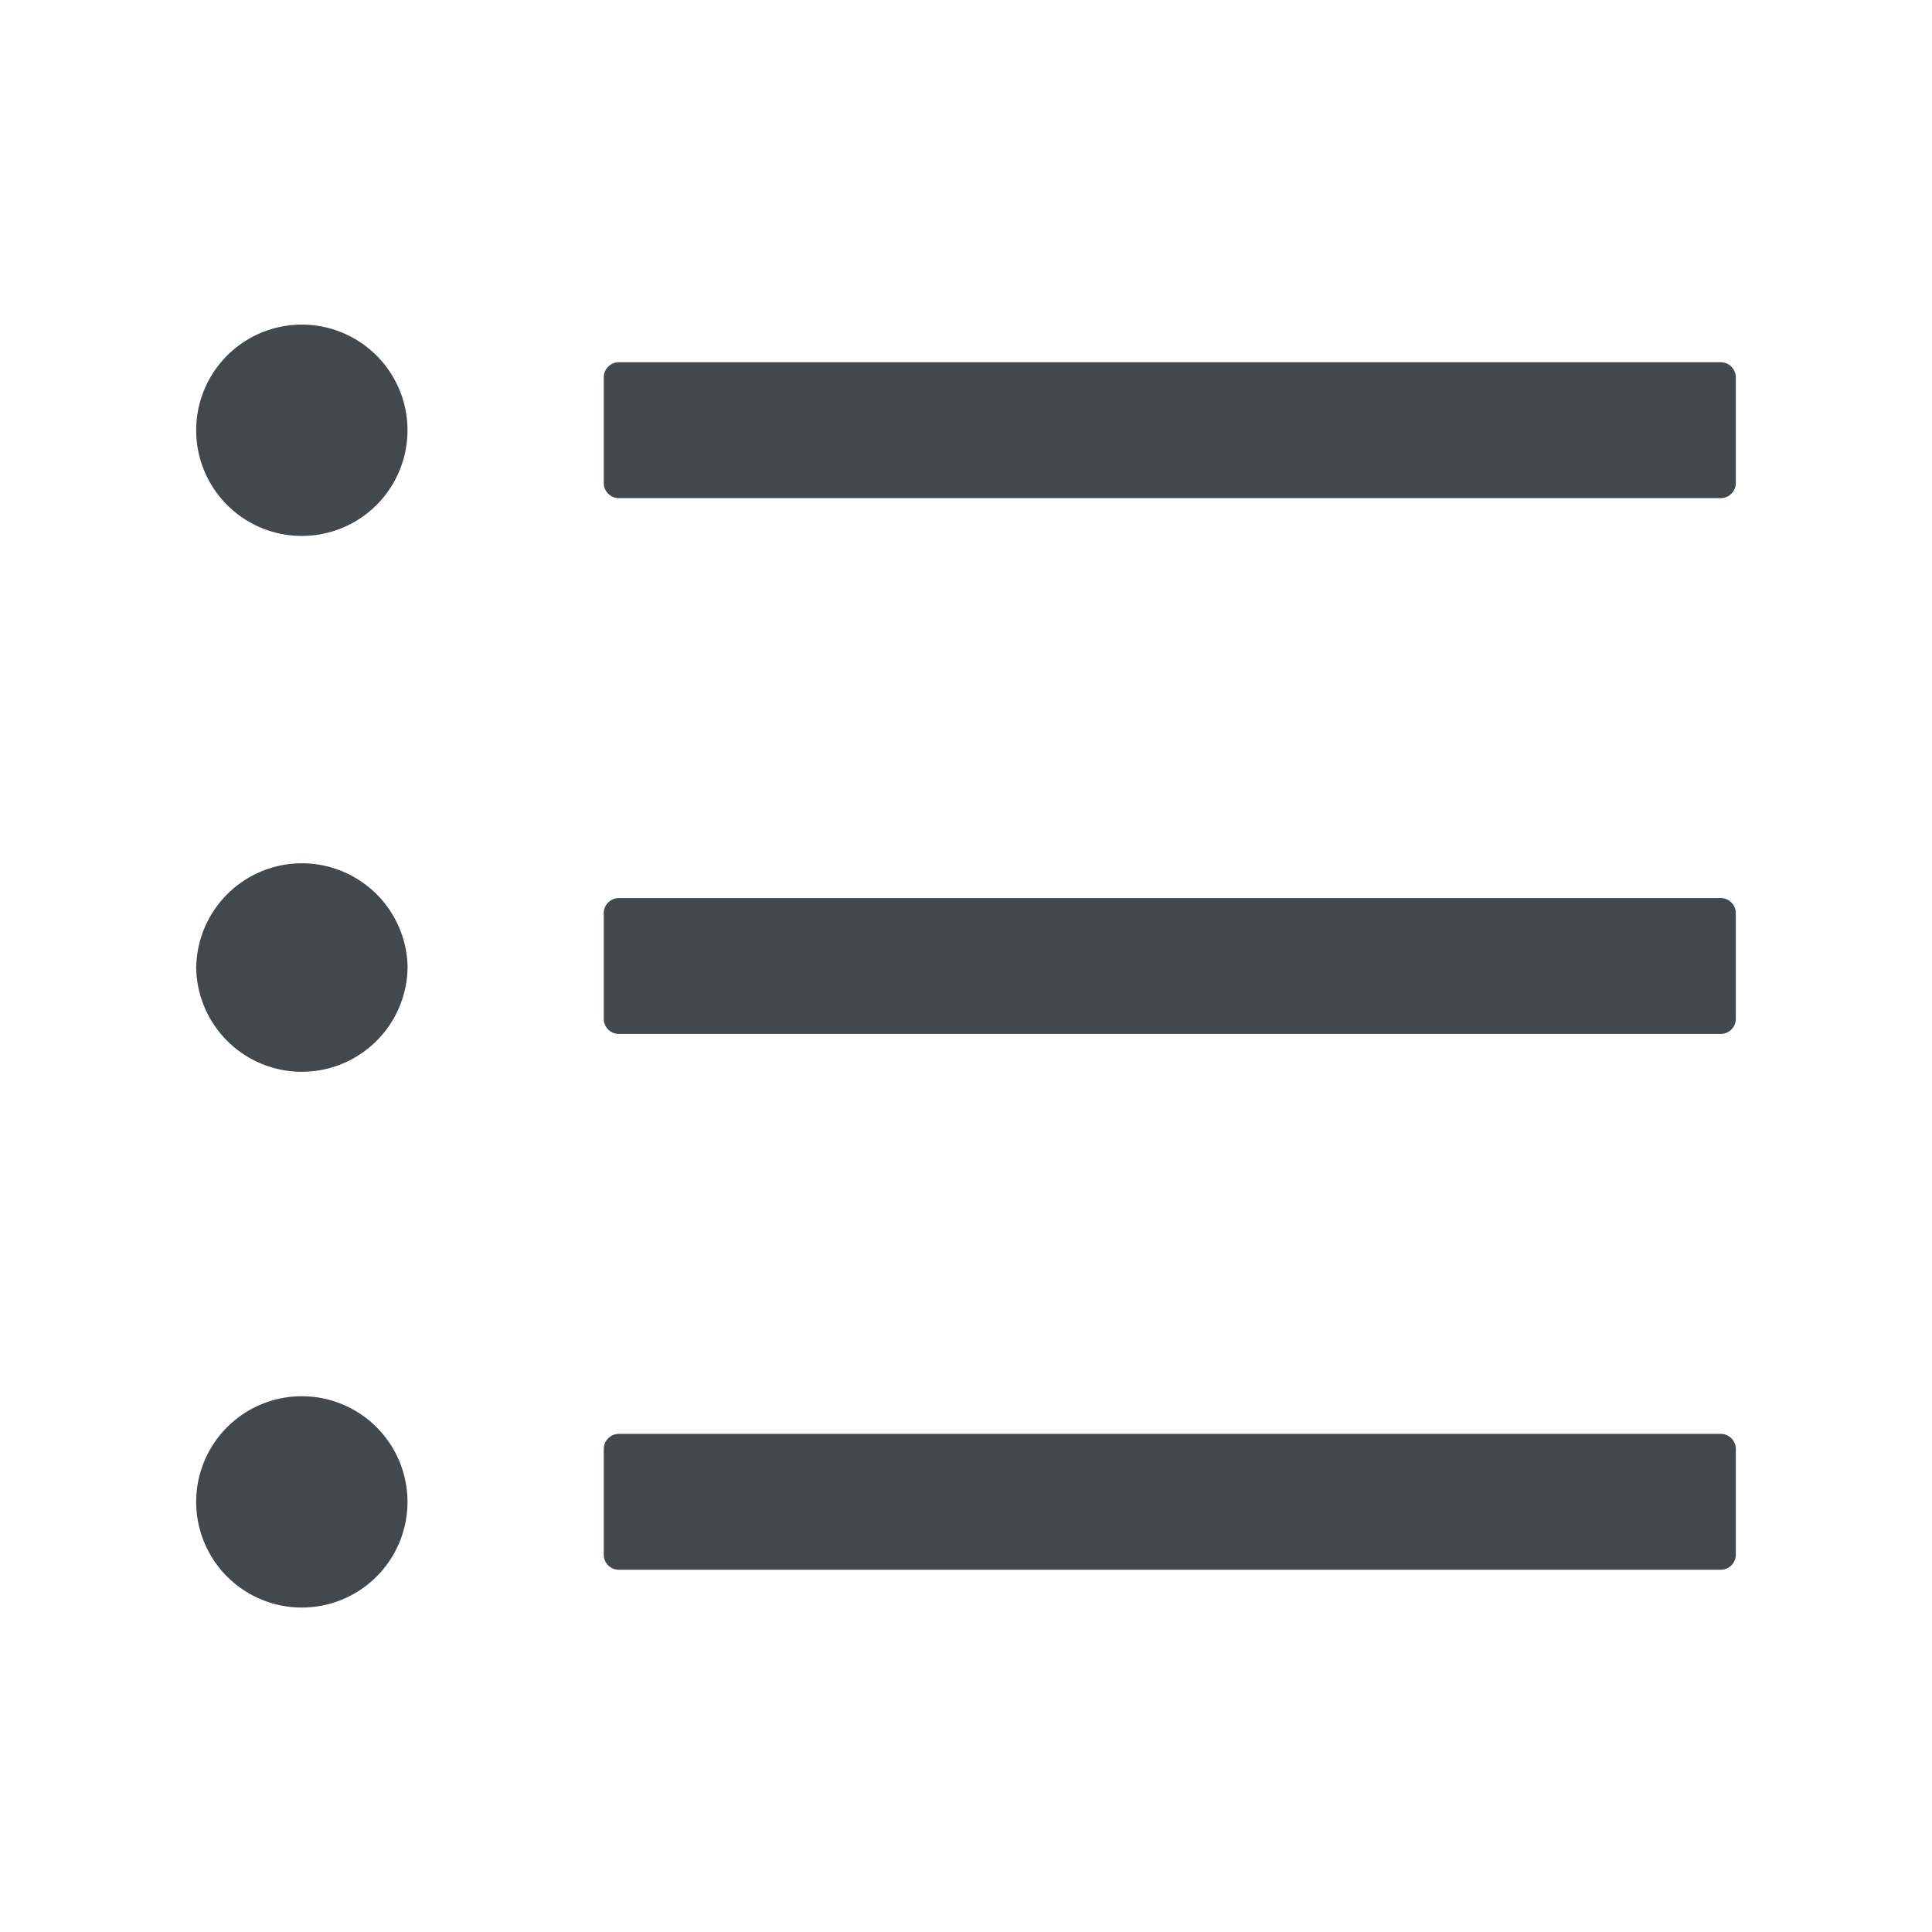 <svg width="24" height="24" fill="none" xmlns="http://www.w3.org/2000/svg">
    <path d="M21.375 4.5H7.687a.188.188 0 0 0-.187.188V6c0 .103.084.188.188.188h13.687A.188.188 0 0 0 21.563 6V4.687a.188.188 0 0 0-.188-.187Zm0 6.656H7.687a.188.188 0 0 0-.187.188v1.312c0 .103.084.188.188.188h13.687a.188.188 0 0 0 .188-.188v-1.312a.188.188 0 0 0-.188-.188Zm0 6.656H7.687A.188.188 0 0 0 7.5 18v1.313c0 .103.084.187.188.187h13.687a.188.188 0 0 0 .188-.188V18a.188.188 0 0 0-.188-.188ZM2.437 5.345a1.312 1.312 0 1 0 2.625 0 1.312 1.312 0 0 0-2.625 0Zm0 6.656a1.313 1.313 0 1 0 2.626 0 1.313 1.313 0 0 0-2.625 0Zm0 6.656a1.312 1.312 0 1 0 2.625 0 1.312 1.312 0 0 0-2.625 0Z" fill="#42494D"/>
</svg>
